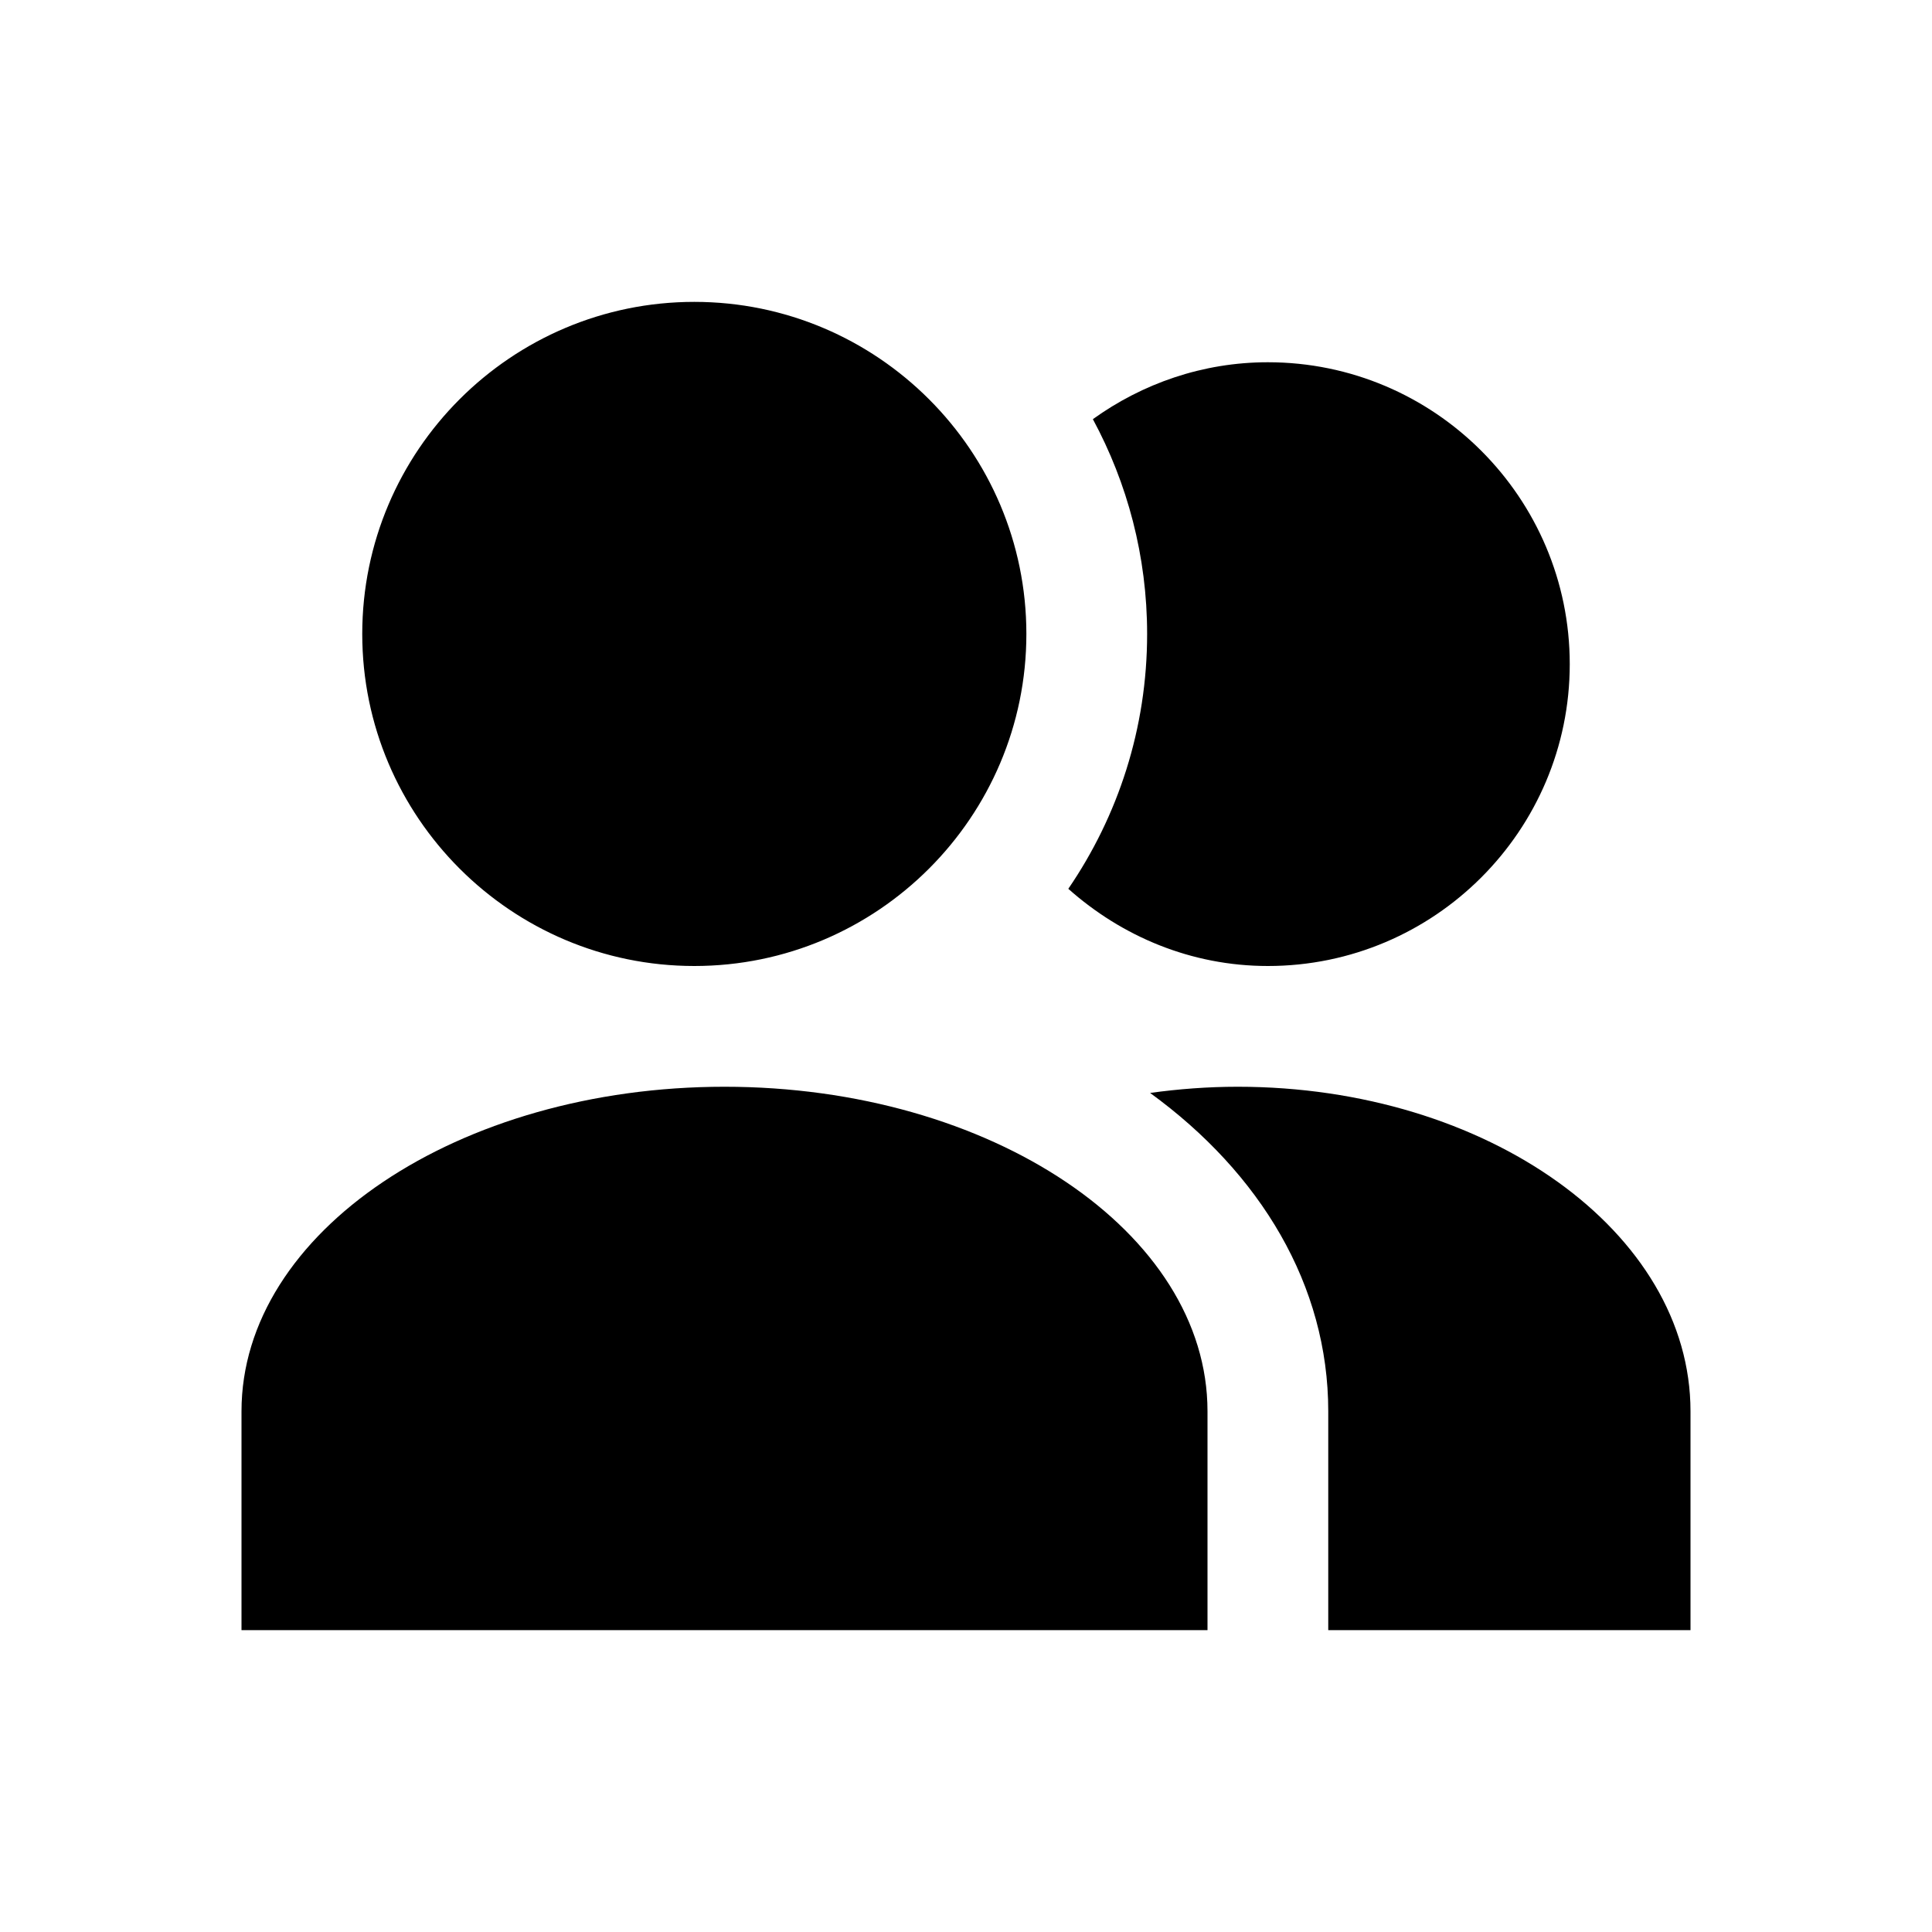 <svg id="icon" viewBox="0 0 24 24" xmlns="http://www.w3.org/2000/svg">
    <path
        fill="currentColor"
        d="M8.625 12C10.899 12 12.75 10.15 12.75 7.875C12.75 5.6 10.899 3.75 8.625 3.75C6.351 3.75 4.5 5.6 4.5 7.875C4.5 10.15 6.351 12 8.625 12ZM15.75 12C17.818 12 19.5 10.318 19.5 8.25C19.5 6.182 17.818 4.5 15.75 4.5C14.938 4.5 14.19 4.766 13.576 5.207C14.005 6.002 14.25 6.91 14.25 7.875C14.25 9.049 13.888 10.139 13.271 11.041C13.934 11.631 14.796 12 15.75 12ZM15.375 13.5C15.003 13.5 14.639 13.528 14.287 13.577C15.659 14.574 16.5 15.966 16.5 17.531V20.25H21V17.531C21 15.308 18.477 13.5 15.375 13.5ZM9 13.5C5.692 13.5 3 15.308 3 17.531V20.25H15V17.531C15 15.308 12.309 13.5 9 13.5Z"
    />
</svg>
    